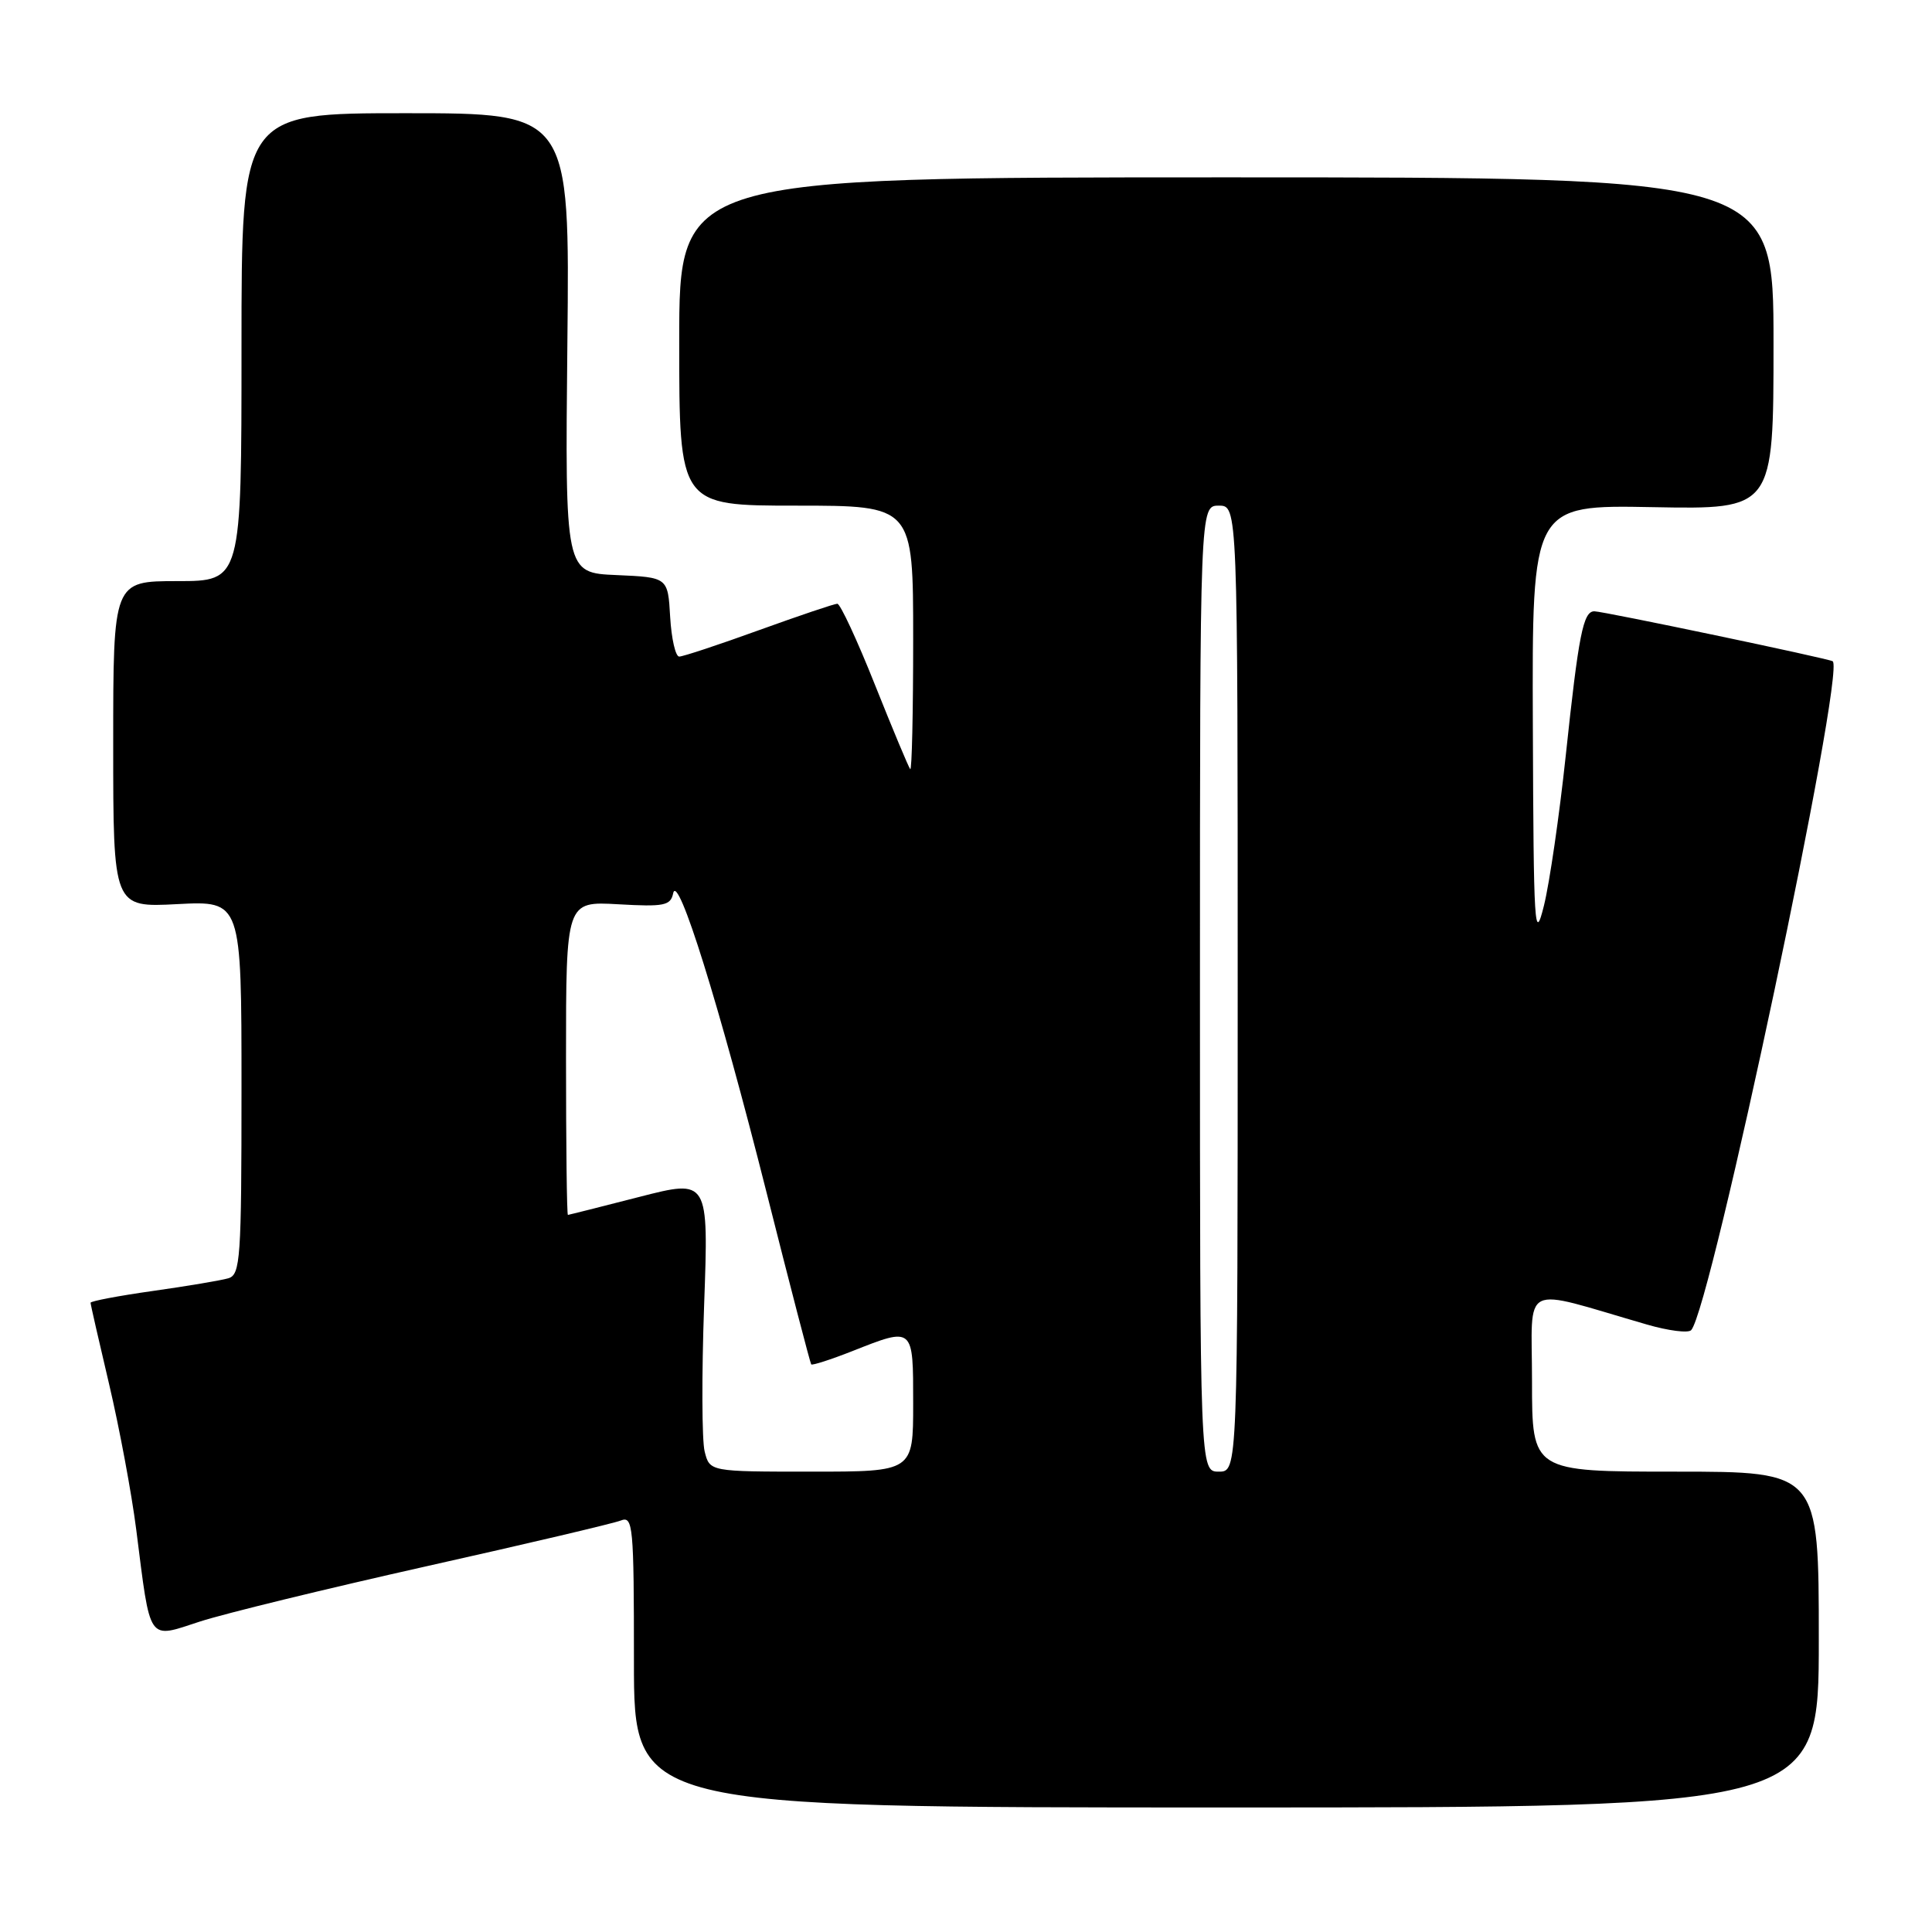 <?xml version="1.0" encoding="UTF-8" standalone="no"?>
<!DOCTYPE svg PUBLIC "-//W3C//DTD SVG 1.1//EN" "http://www.w3.org/Graphics/SVG/1.1/DTD/svg11.dtd" >
<svg xmlns="http://www.w3.org/2000/svg" xmlns:xlink="http://www.w3.org/1999/xlink" version="1.1" viewBox="0 0 256 256">
 <g >
 <path fill="currentColor"
d=" M 241.00 217.25 C 241.00 195.00 241.00 195.00 222.00 195.00 C 203.00 195.00 203.00 195.00 203.00 183.05 C 203.00 169.69 201.20 170.58 218.20 175.50 C 221.05 176.33 223.71 176.67 224.09 176.25 C 226.70 173.43 244.60 88.81 242.84 87.62 C 242.31 87.26 212.44 81.00 211.26 81.00 C 209.78 81.00 209.18 84.02 207.46 100.21 C 206.62 108.07 205.33 116.97 204.58 120.00 C 203.33 125.04 203.21 123.05 203.11 96.20 C 203.00 66.90 203.00 66.90 219.00 67.20 C 235.00 67.50 235.00 67.50 235.00 45.50 C 235.00 23.50 235.00 23.50 162.50 23.50 C 90.00 23.50 90.00 23.50 90.00 45.25 C 90.00 67.00 90.00 67.00 105.50 67.00 C 121.00 67.00 121.00 67.00 121.00 84.67 C 121.00 94.38 120.83 102.15 120.61 101.92 C 120.40 101.69 118.30 96.66 115.94 90.75 C 113.59 84.84 111.34 80.00 110.95 80.00 C 110.56 80.00 105.89 81.58 100.57 83.50 C 95.25 85.43 90.50 87.00 90.00 87.00 C 89.51 87.00 88.97 84.64 88.80 81.75 C 88.50 76.50 88.50 76.50 81.68 76.20 C 74.87 75.91 74.87 75.91 75.18 45.45 C 75.50 15.00 75.50 15.00 53.75 15.00 C 32.00 15.00 32.00 15.00 32.00 46.00 C 32.00 77.00 32.00 77.00 23.50 77.00 C 15.00 77.00 15.00 77.00 15.00 98.63 C 15.00 120.25 15.00 120.25 23.50 119.80 C 32.00 119.36 32.00 119.36 32.00 144.11 C 32.00 166.82 31.86 168.91 30.25 169.38 C 29.29 169.66 24.79 170.42 20.25 171.06 C 15.71 171.70 12.00 172.41 12.00 172.62 C 12.00 172.84 13.11 177.70 14.46 183.42 C 15.81 189.15 17.43 197.81 18.05 202.67 C 19.98 217.85 19.49 217.14 26.50 214.86 C 29.80 213.79 43.30 210.50 56.50 207.54 C 69.70 204.59 81.29 201.86 82.25 201.48 C 83.88 200.83 84.00 202.11 84.00 220.14 C 84.00 239.50 84.00 239.50 162.50 239.50 C 241.00 239.50 241.00 239.50 241.00 217.25 Z  M 93.37 192.33 C 93.00 190.87 92.97 182.15 93.30 172.95 C 93.90 156.24 93.90 156.24 84.70 158.60 C 79.64 159.90 75.39 160.97 75.25 160.98 C 75.11 160.99 75.00 151.65 75.00 140.22 C 75.00 119.43 75.00 119.43 81.91 119.82 C 88.01 120.17 88.86 120.00 89.20 118.36 C 89.80 115.51 95.27 133.04 101.57 158.00 C 104.69 170.38 107.36 180.63 107.49 180.79 C 107.63 180.94 110.07 180.16 112.91 179.04 C 121.09 175.81 121.00 175.74 121.00 186.00 C 121.00 195.00 121.00 195.00 107.52 195.00 C 94.04 195.00 94.04 195.00 93.37 192.33 Z  M 159.00 131.00 C 159.00 67.00 159.00 67.00 161.50 67.00 C 164.00 67.00 164.00 67.00 164.00 131.00 C 164.00 195.00 164.00 195.00 161.50 195.00 C 159.00 195.00 159.00 195.00 159.00 131.00 Z "/>
</g>
</svg>